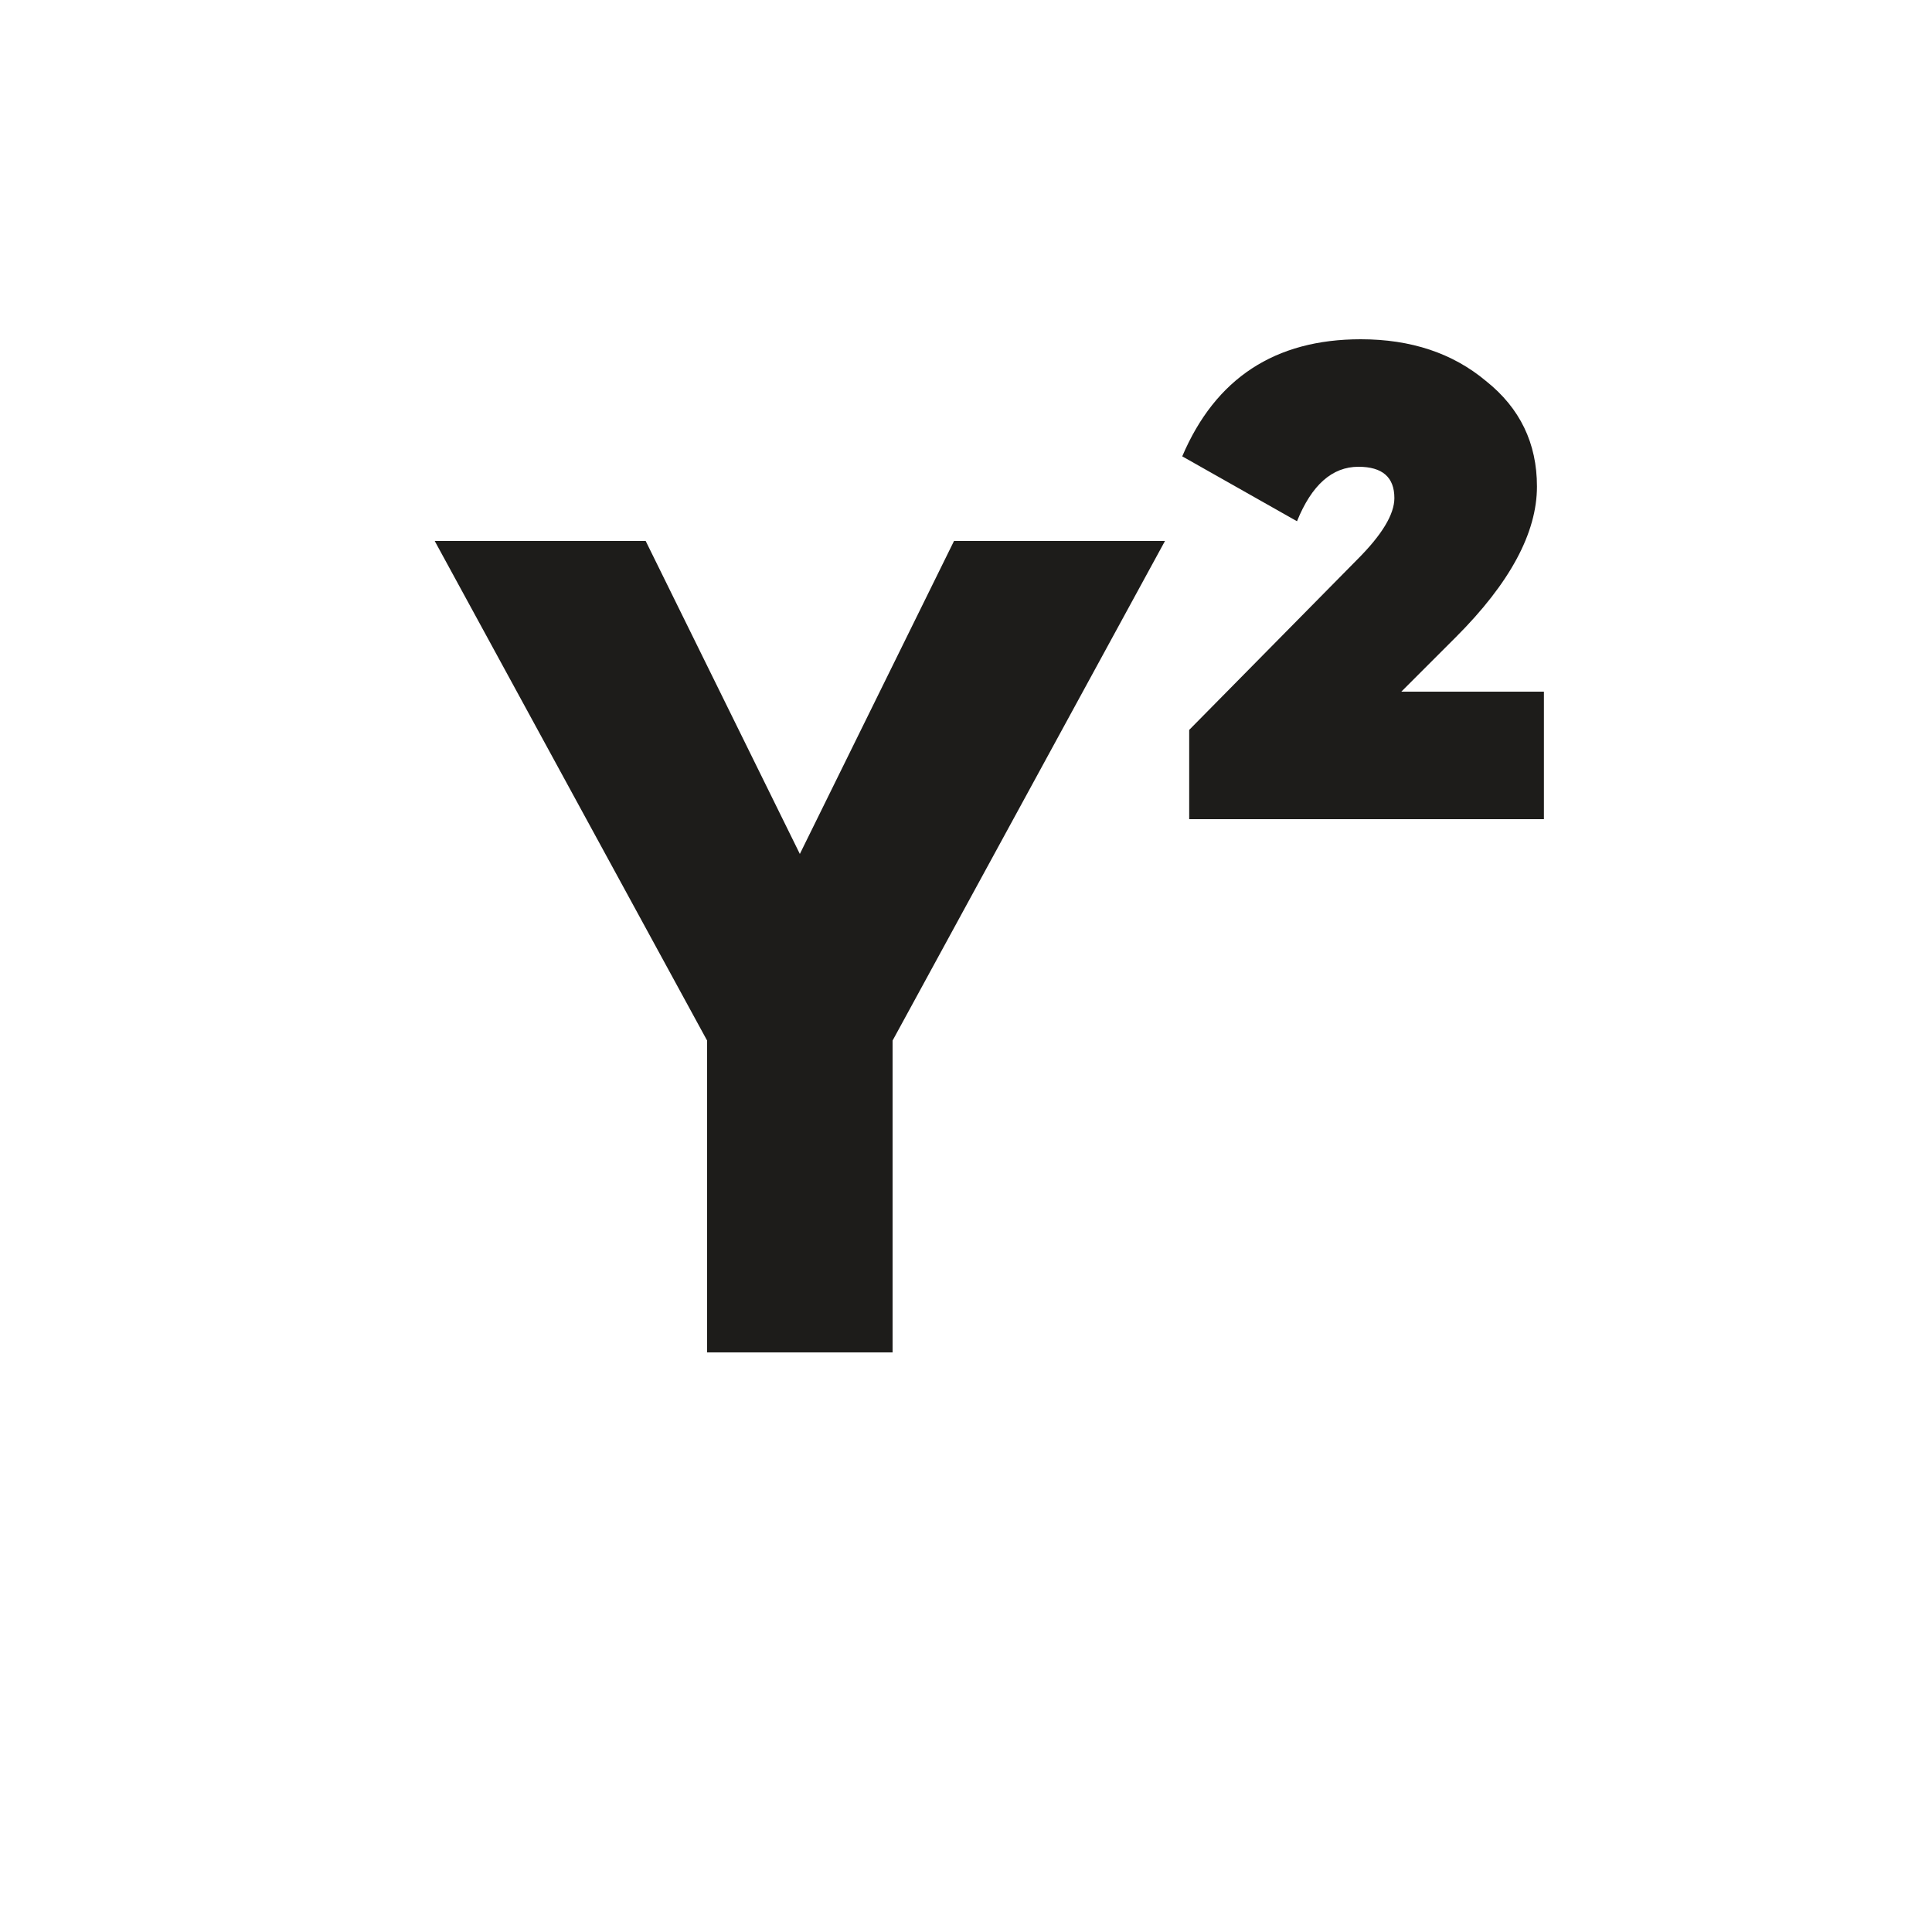 <svg width="40" height="40" viewBox="0 0 40 40" fill="none" xmlns="http://www.w3.org/2000/svg">
<path d="M24.12 11.2L18.48 21.544V28H14.64V21.544L9 11.2H13.368L16.56 17.68L19.752 11.2H24.12Z" fill="#1d1c1a"/>
<path d="M24.621 16.96V15.112L28.101 11.584C28.613 11.072 28.869 10.648 28.869 10.312C28.869 9.88 28.621 9.664 28.125 9.664C27.581 9.664 27.157 10.04 26.853 10.792L24.477 9.448C25.165 7.832 26.397 7.024 28.173 7.024C29.213 7.024 30.077 7.312 30.765 7.888C31.469 8.448 31.821 9.176 31.821 10.072C31.821 11.032 31.261 12.072 30.141 13.192L29.013 14.32H31.965V16.96H24.621Z" fill="#1d1c1a"/>
</svg>
